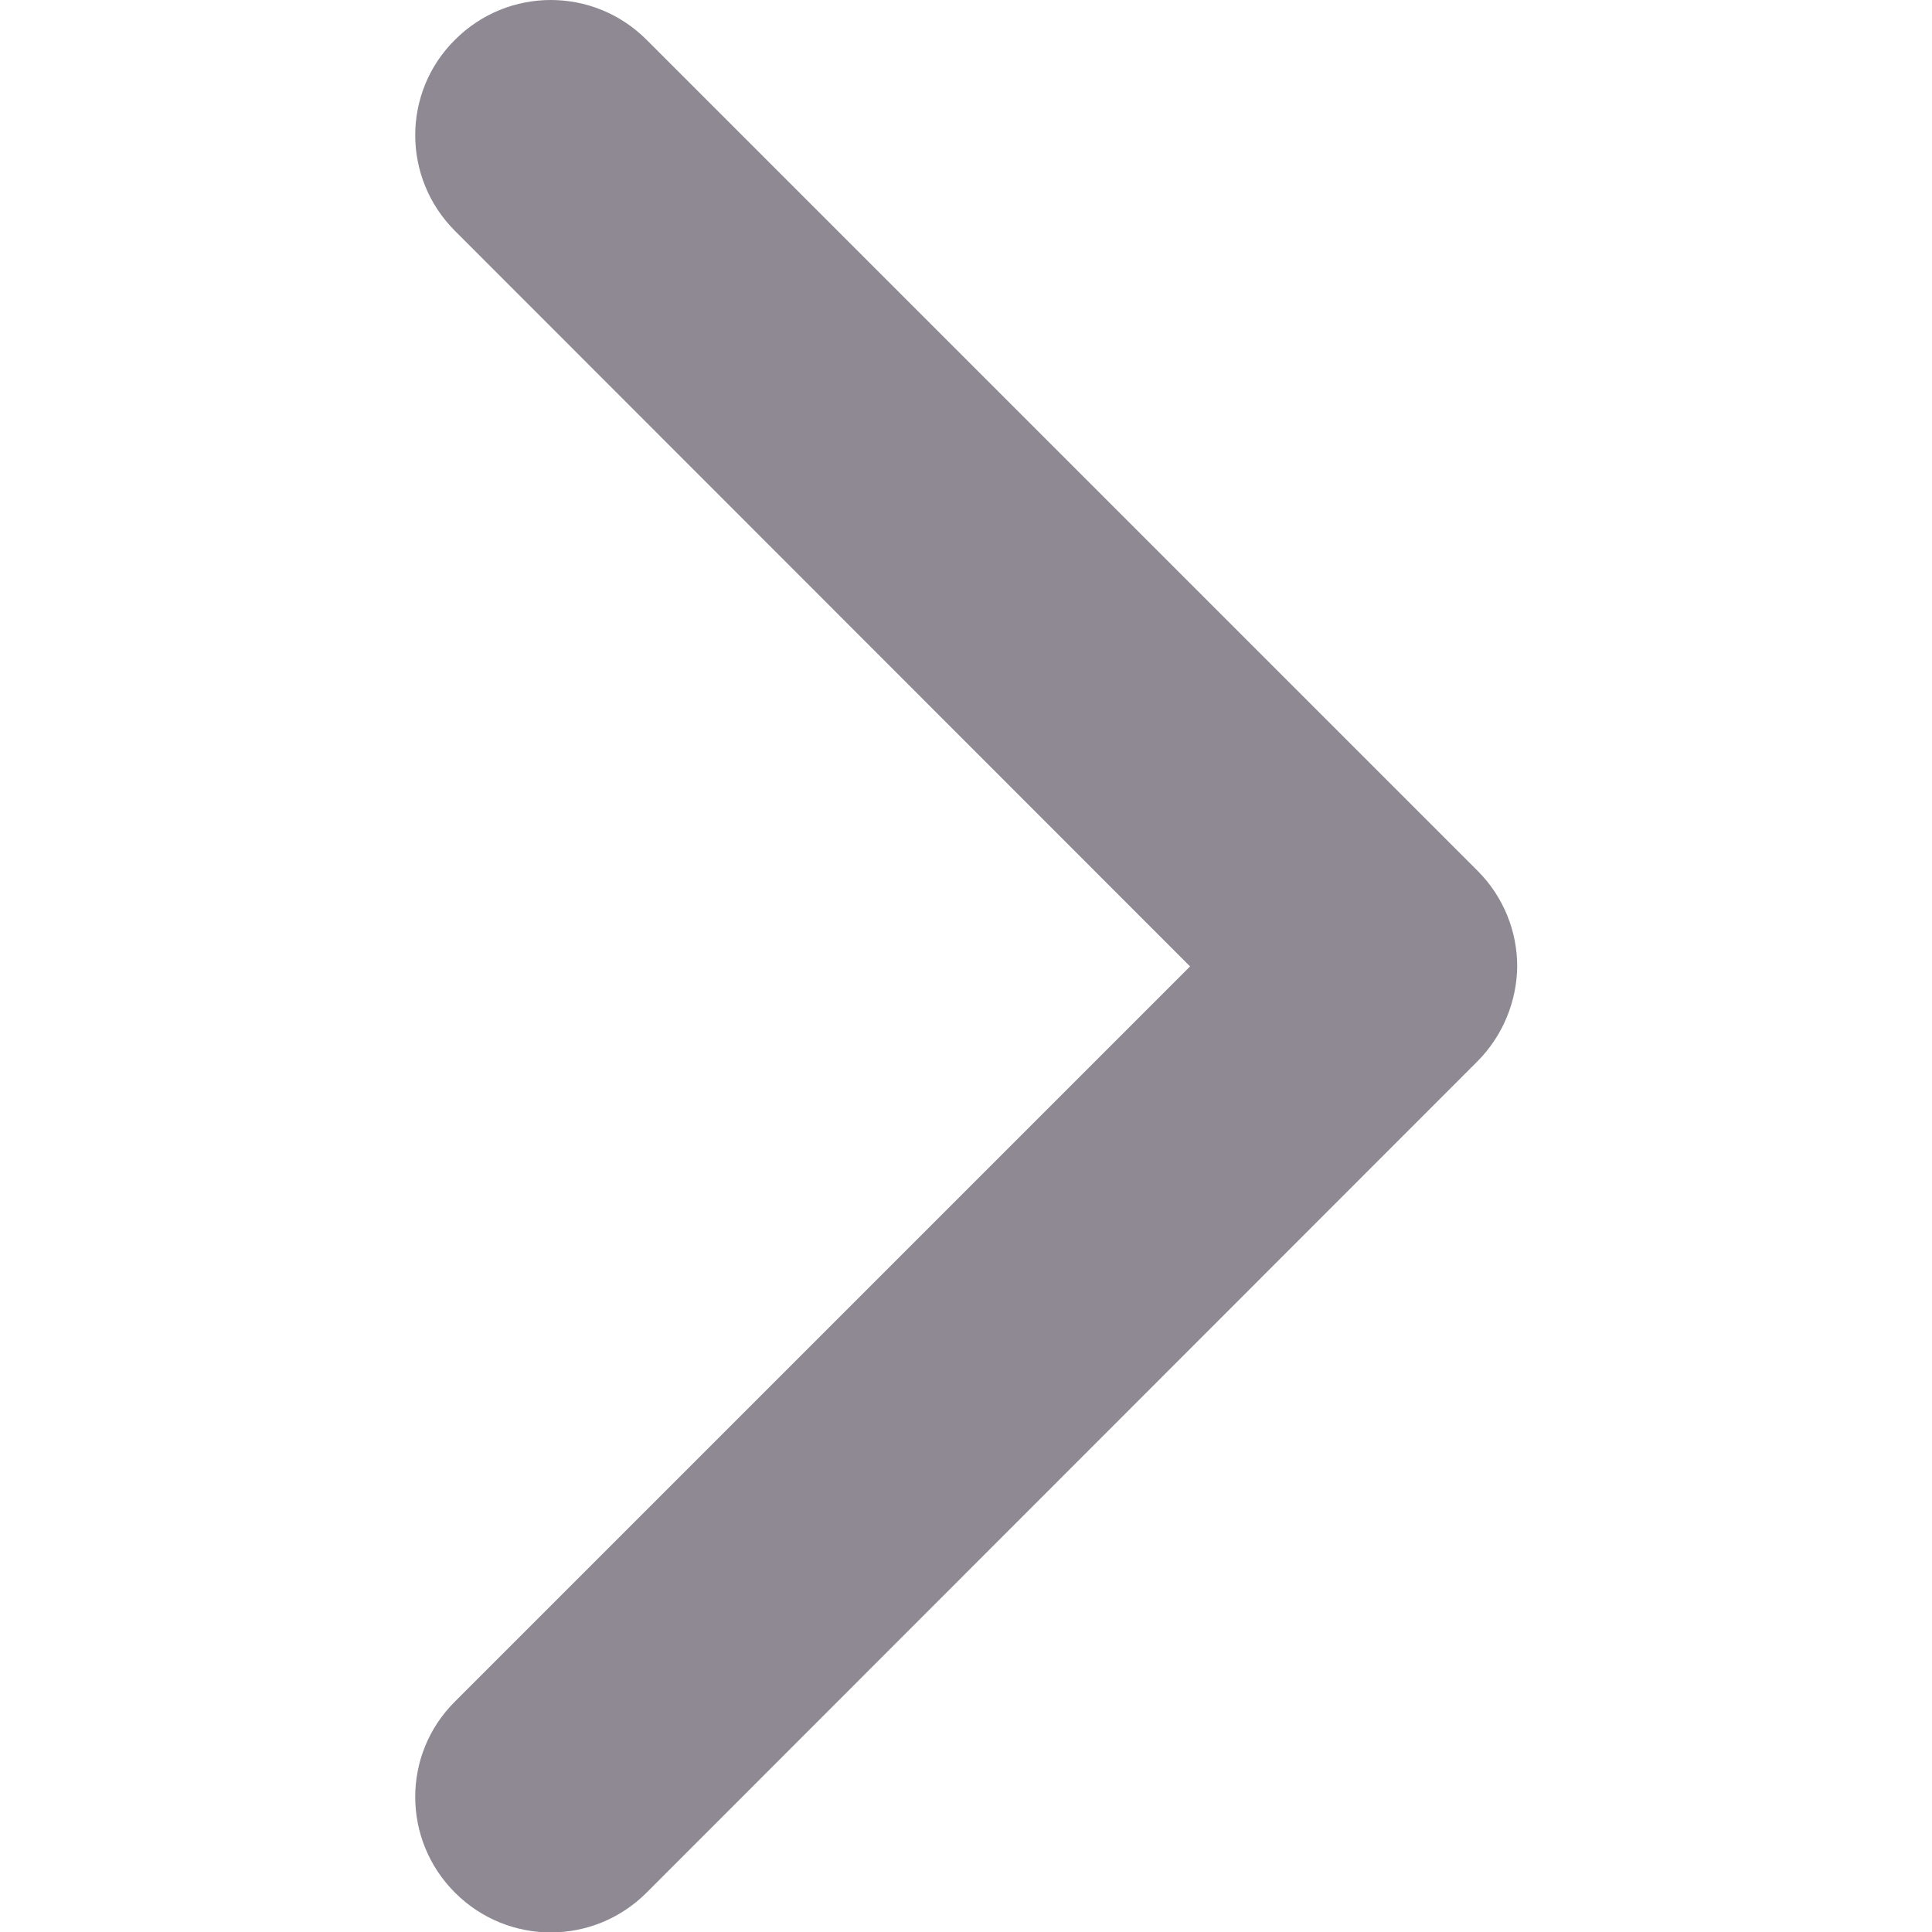 <?xml version="1.0" encoding="utf-8"?>
<!-- Generator: Adobe Illustrator 24.2.0, SVG Export Plug-In . SVG Version: 6.00 Build 0)  -->
<svg version="1.1" id="Capa_1" xmlns="http://www.w3.org/2000/svg" xmlns:xlink="http://www.w3.org/1999/xlink" x="0px" y="0px"
	 viewBox="0 0 451.8 451.8" style="enable-background:new 0 0 451.8 451.8;" xml:space="preserve">
<style type="text/css">
	.st0{fill:#8E8992;}
</style>
<g>
	<path class="st0" d="M345.4,248.3L151.2,442.6c-12.4,12.4-32.4,12.4-44.8,0c-12.4-12.4-12.4-32.4,0-44.7l171.9-171.9L106.4,54
		c-12.4-12.4-12.4-32.4,0-44.7c12.4-12.4,32.4-12.4,44.8,0l194.3,194.3c6.2,6.2,9.3,14.3,9.3,22.4
		C354.7,234,351.6,242.1,345.4,248.3z"/>
</g>
</svg>
